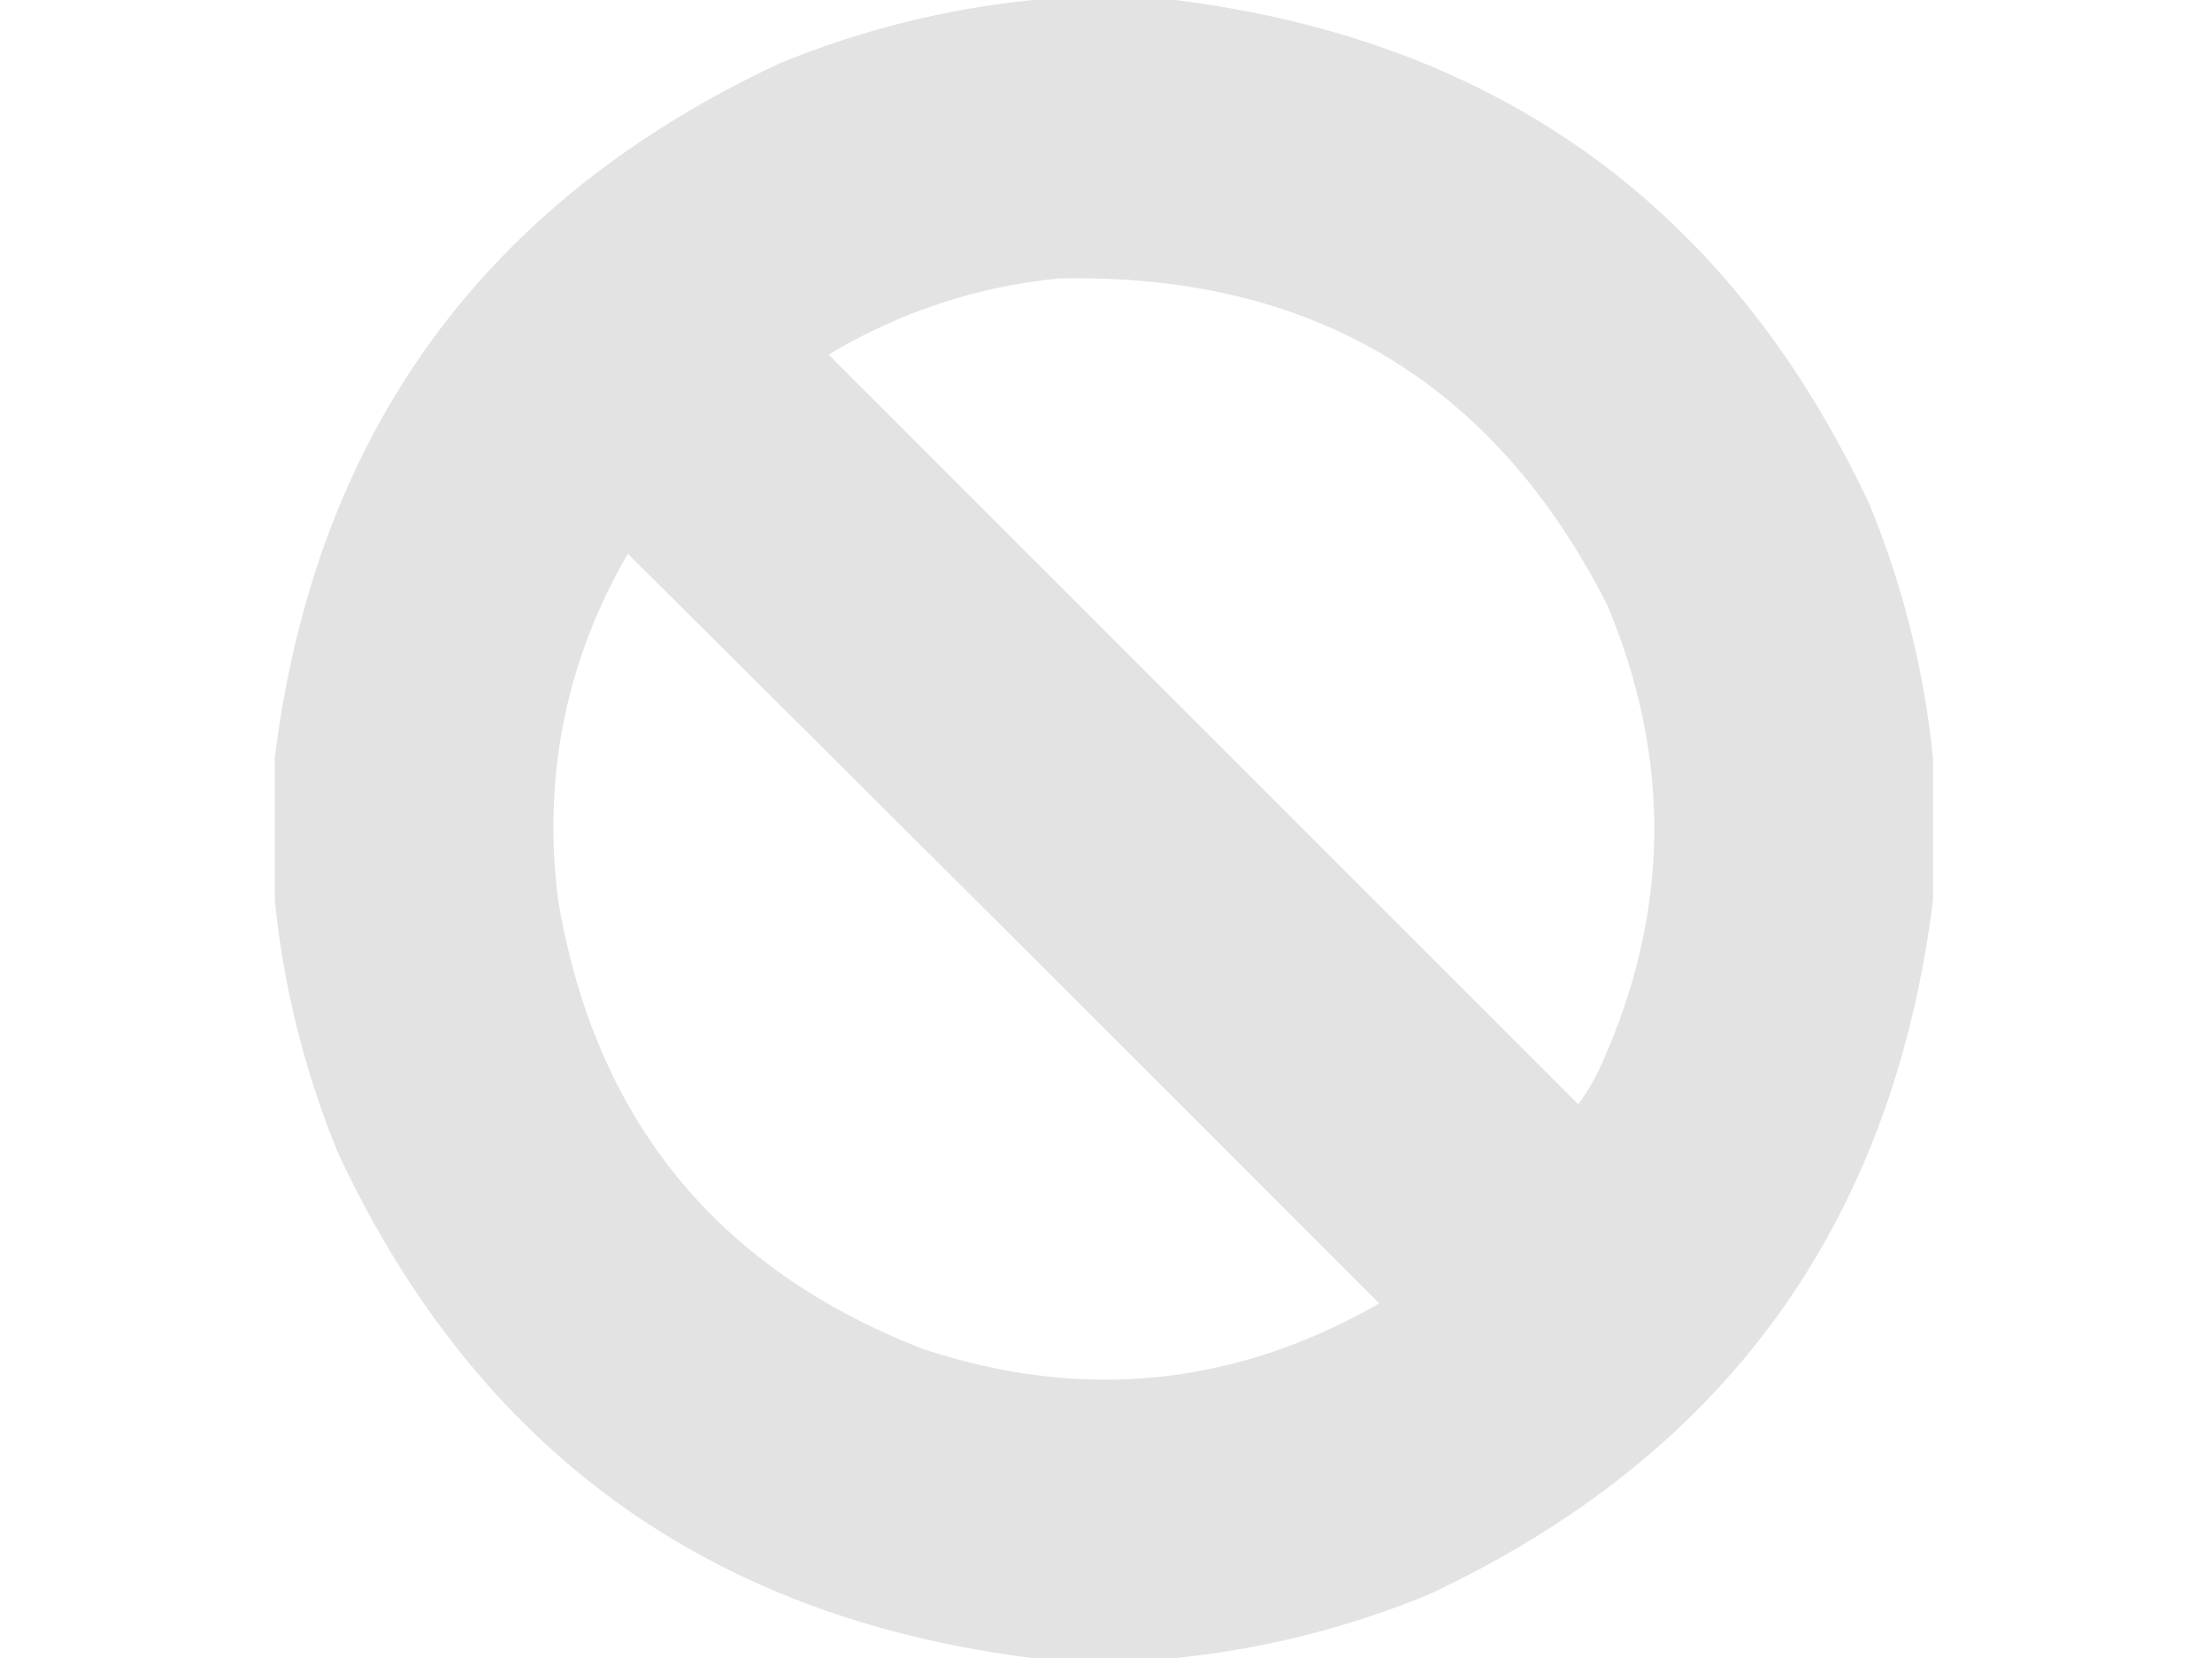 <?xml version="1.0" encoding="UTF-8"?>
<!DOCTYPE svg PUBLIC "-//W3C//DTD SVG 1.1//EN" "http://www.w3.org/Graphics/SVG/1.1/DTD/svg11.dtd">
<!-- Creator: CorelDRAW 2021.5 -->
<svg xmlns="http://www.w3.org/2000/svg" xml:space="preserve" width="683px" height="512px" version="1.1" style="shape-rendering:geometricPrecision; text-rendering:geometricPrecision; image-rendering:optimizeQuality; fill-rule:evenodd; clip-rule:evenodd"
viewBox="0 0 683 512.225"
 xmlns:xlink="http://www.w3.org/1999/xlink"
 xmlns:xodm="http://www.corel.com/coreldraw/odm/2003">
 <defs>
  <style type="text/css">
   <![CDATA[
    .fil0 {fill:#E2E3E2}
   ]]>
  </style>
 </defs>
 <g id="Layer_x0020_1">
  <g id="_2058445742288">
   <g>
    <path class="fil0" d="M318.84 0c14.673,0 29.346,0 44.019,0 100.311,12.546 171.842,64.569 214.595,156.069 10.3,25.194 16.803,51.206 19.508,78.034 0,14.673 0,29.346 0,44.019 -12.546,100.31 -64.569,171.842 -156.069,214.595 -25.194,10.3 -51.206,16.803 -78.034,19.508 -14.673,0 -29.346,0 -44.019,0 -100.31,-12.547 -171.841,-64.569 -214.594,-156.069 -10.301,-25.195 -16.804,-51.206 -19.509,-78.034 0,-14.673 0,-29.346 0,-44.019 12.547,-100.31 64.569,-171.842 156.069,-214.594 25.195,-10.301 51.206,-16.804 78.034,-19.509zm8.003 86.038c78.039,-1.772 134.564,31.909 169.575,101.044 19.923,47.66 19.256,95.015 -2.001,142.063 -1.935,4.261 -4.27,8.262 -7.003,12.005 -77.201,-77.201 -154.401,-154.401 -231.602,-231.602 21.988,-13.165 45.665,-21.002 71.031,-23.51zm-133.058 85.037c77.499,76.999 154.867,154.2 232.102,231.602 -44.837,25.693 -91.857,30.362 -141.062,14.006 -63.698,-24.819 -101.215,-71.006 -112.549,-138.561 -4.868,-38.175 2.302,-73.857 21.509,-107.047z"/>
   </g>
  </g>
 </g>
</svg>
